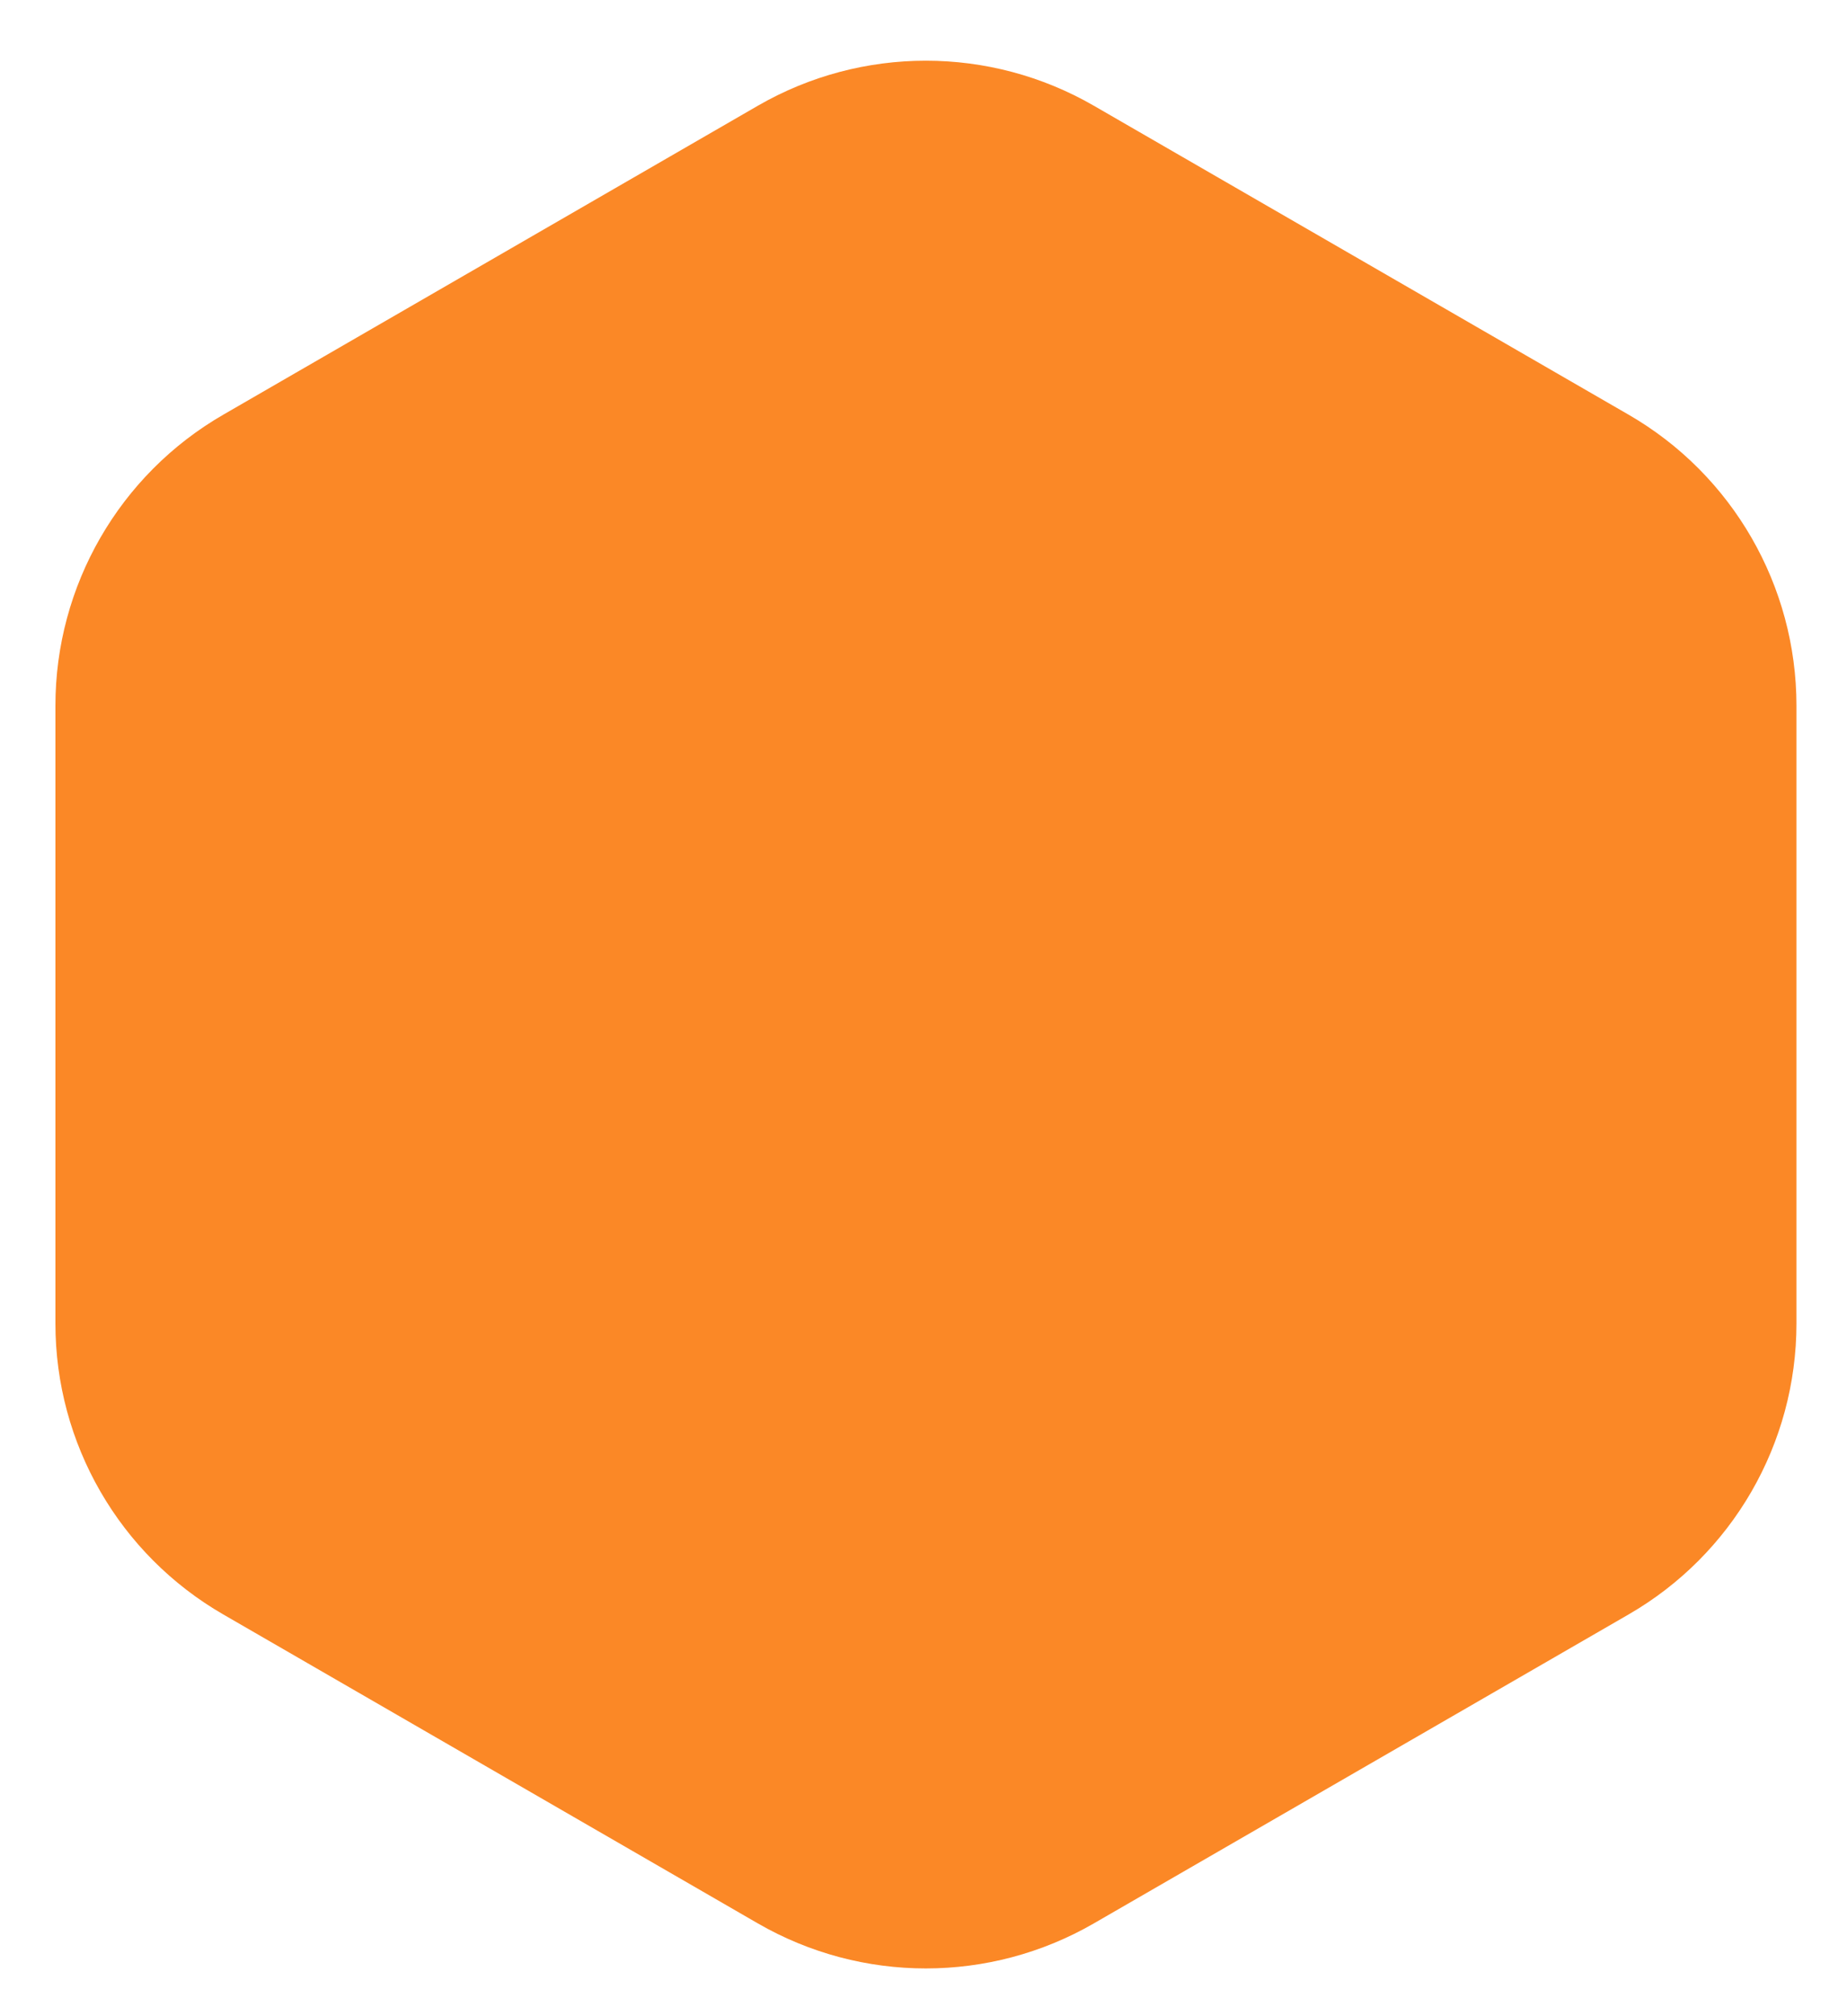 <svg width="11" height="12" viewBox="0 0 11 12" fill="none" xmlns="http://www.w3.org/2000/svg">
<path d="M4.514 0.629C5.133 0.272 5.895 0.272 6.514 0.629L9.699 2.468C10.318 2.825 10.699 3.486 10.699 4.2V7.877C10.699 8.592 10.318 9.252 9.699 9.609L6.514 11.448C5.895 11.805 5.133 11.805 4.514 11.448L1.33 9.609C0.711 9.252 0.33 8.592 0.33 7.877V4.2C0.33 3.486 0.711 2.825 1.33 2.468L4.514 0.629Z" fill="#FB8826"/>
</svg>
